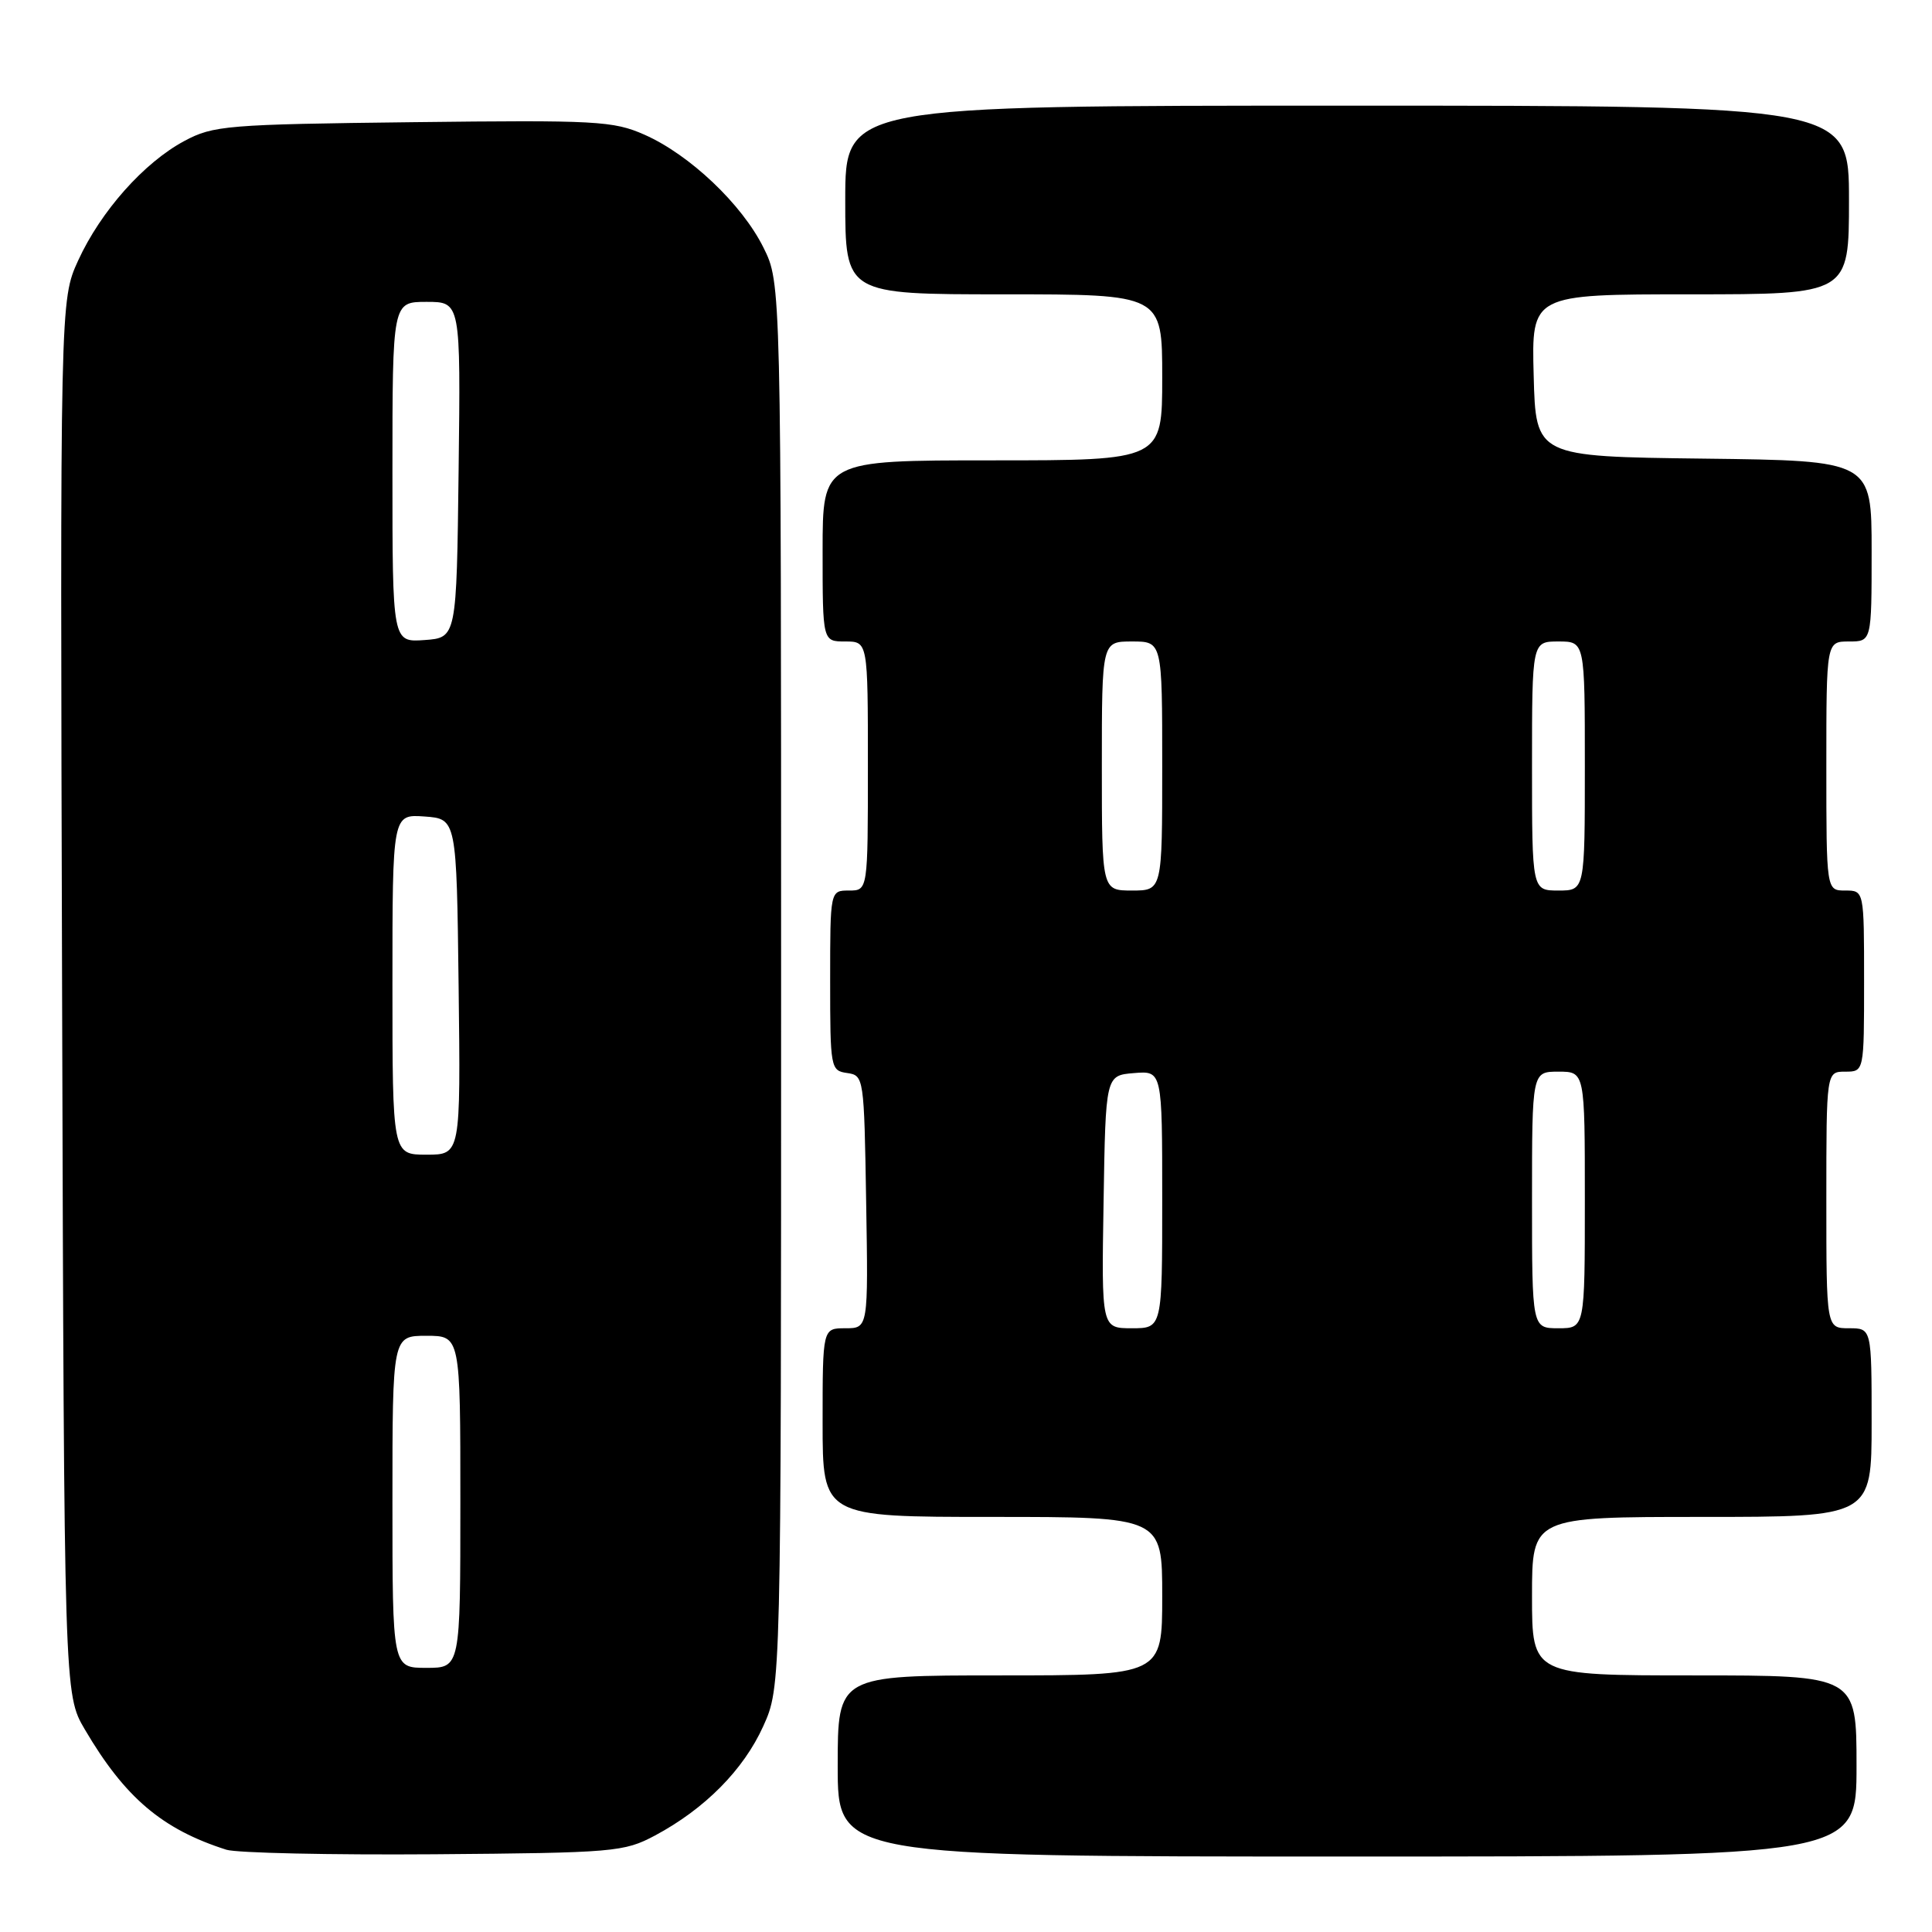 <?xml version="1.0" encoding="UTF-8" standalone="no"?>
<!DOCTYPE svg PUBLIC "-//W3C//DTD SVG 1.1//EN" "http://www.w3.org/Graphics/SVG/1.1/DTD/svg11.dtd" >
<svg xmlns="http://www.w3.org/2000/svg" xmlns:xlink="http://www.w3.org/1999/xlink" version="1.1" viewBox="0 0 256 256">
 <g >
 <path fill="currentColor"
d=" M 86.80 243.21 C 93.40 239.68 98.52 234.51 101.13 228.74 C 103.50 223.50 103.50 223.50 103.50 130.50 C 103.50 37.50 103.50 37.50 101.16 32.80 C 98.31 27.06 91.39 20.50 85.40 17.85 C 81.26 16.02 79.03 15.90 54.72 16.19 C 30.02 16.48 28.26 16.63 24.43 18.68 C 19.08 21.54 13.35 27.99 10.36 34.51 C 7.96 39.77 7.96 39.77 8.23 132.13 C 8.50 224.50 8.50 224.50 11.24 229.16 C 16.55 238.20 21.49 242.39 30.00 245.10 C 31.38 245.53 43.75 245.80 57.50 245.70 C 81.46 245.51 82.68 245.40 86.80 243.21 Z  M 246.00 234.00 C 246.00 222.00 246.00 222.00 224.50 222.00 C 203.00 222.00 203.00 222.00 203.00 211.50 C 203.00 201.00 203.00 201.00 225.50 201.00 C 248.00 201.00 248.00 201.00 248.00 188.50 C 248.00 176.00 248.00 176.00 245.00 176.00 C 242.00 176.00 242.00 176.00 242.00 159.00 C 242.00 142.00 242.00 142.00 244.50 142.00 C 247.00 142.00 247.00 142.00 247.00 130.00 C 247.00 118.00 247.00 118.00 244.50 118.00 C 242.00 118.00 242.00 118.00 242.00 101.50 C 242.00 85.00 242.00 85.00 245.00 85.00 C 248.00 85.00 248.00 85.00 248.00 73.02 C 248.00 61.04 248.00 61.04 225.75 60.77 C 203.50 60.50 203.50 60.50 203.22 49.75 C 202.93 39.00 202.93 39.00 223.97 39.00 C 245.00 39.00 245.00 39.00 245.00 26.50 C 245.00 14.00 245.00 14.00 178.50 14.00 C 112.00 14.00 112.00 14.00 112.00 26.50 C 112.00 39.00 112.00 39.00 133.00 39.00 C 154.00 39.00 154.00 39.00 154.00 50.00 C 154.00 61.00 154.00 61.00 131.50 61.00 C 109.00 61.00 109.00 61.00 109.00 73.00 C 109.00 85.00 109.00 85.00 112.00 85.00 C 115.00 85.00 115.00 85.00 115.00 101.50 C 115.00 118.00 115.00 118.00 112.50 118.00 C 110.00 118.00 110.00 118.00 110.00 129.93 C 110.00 141.54 110.06 141.87 112.25 142.18 C 114.47 142.50 114.50 142.74 114.77 159.25 C 115.05 176.00 115.05 176.00 112.02 176.00 C 109.00 176.00 109.00 176.00 109.00 188.50 C 109.00 201.00 109.00 201.00 131.50 201.00 C 154.00 201.00 154.00 201.00 154.00 211.50 C 154.00 222.00 154.00 222.00 132.50 222.00 C 111.00 222.00 111.00 222.00 111.00 234.00 C 111.00 246.00 111.00 246.00 178.50 246.00 C 246.00 246.00 246.00 246.00 246.00 234.00 Z  M 52.00 199.00 C 52.00 177.00 52.00 177.00 56.50 177.00 C 61.00 177.00 61.00 177.00 61.00 199.00 C 61.00 221.00 61.00 221.00 56.50 221.00 C 52.00 221.00 52.00 221.00 52.00 199.00 Z  M 52.00 130.44 C 52.00 107.89 52.00 107.89 56.25 108.19 C 60.50 108.50 60.50 108.50 60.77 130.75 C 61.04 153.00 61.04 153.00 56.52 153.00 C 52.00 153.00 52.00 153.00 52.00 130.44 Z  M 52.00 62.56 C 52.00 40.00 52.00 40.00 56.52 40.00 C 61.04 40.00 61.04 40.00 60.77 62.25 C 60.50 84.50 60.50 84.50 56.25 84.81 C 52.00 85.11 52.00 85.11 52.00 62.56 Z  M 146.23 159.25 C 146.50 142.50 146.50 142.50 150.25 142.19 C 154.00 141.88 154.00 141.88 154.00 158.94 C 154.00 176.00 154.00 176.00 149.98 176.00 C 145.95 176.00 145.95 176.00 146.23 159.25 Z  M 203.00 159.00 C 203.00 142.00 203.00 142.00 206.50 142.00 C 210.00 142.00 210.00 142.00 210.00 159.00 C 210.00 176.00 210.00 176.00 206.50 176.00 C 203.00 176.00 203.00 176.00 203.00 159.00 Z  M 146.00 101.50 C 146.00 85.00 146.00 85.00 150.00 85.00 C 154.00 85.00 154.00 85.00 154.00 101.50 C 154.00 118.00 154.00 118.00 150.00 118.00 C 146.00 118.00 146.00 118.00 146.00 101.50 Z  M 203.00 101.50 C 203.00 85.00 203.00 85.00 206.50 85.00 C 210.00 85.00 210.00 85.00 210.00 101.50 C 210.00 118.00 210.00 118.00 206.50 118.00 C 203.00 118.00 203.00 118.00 203.00 101.50 Z "/>
</g>
</svg>